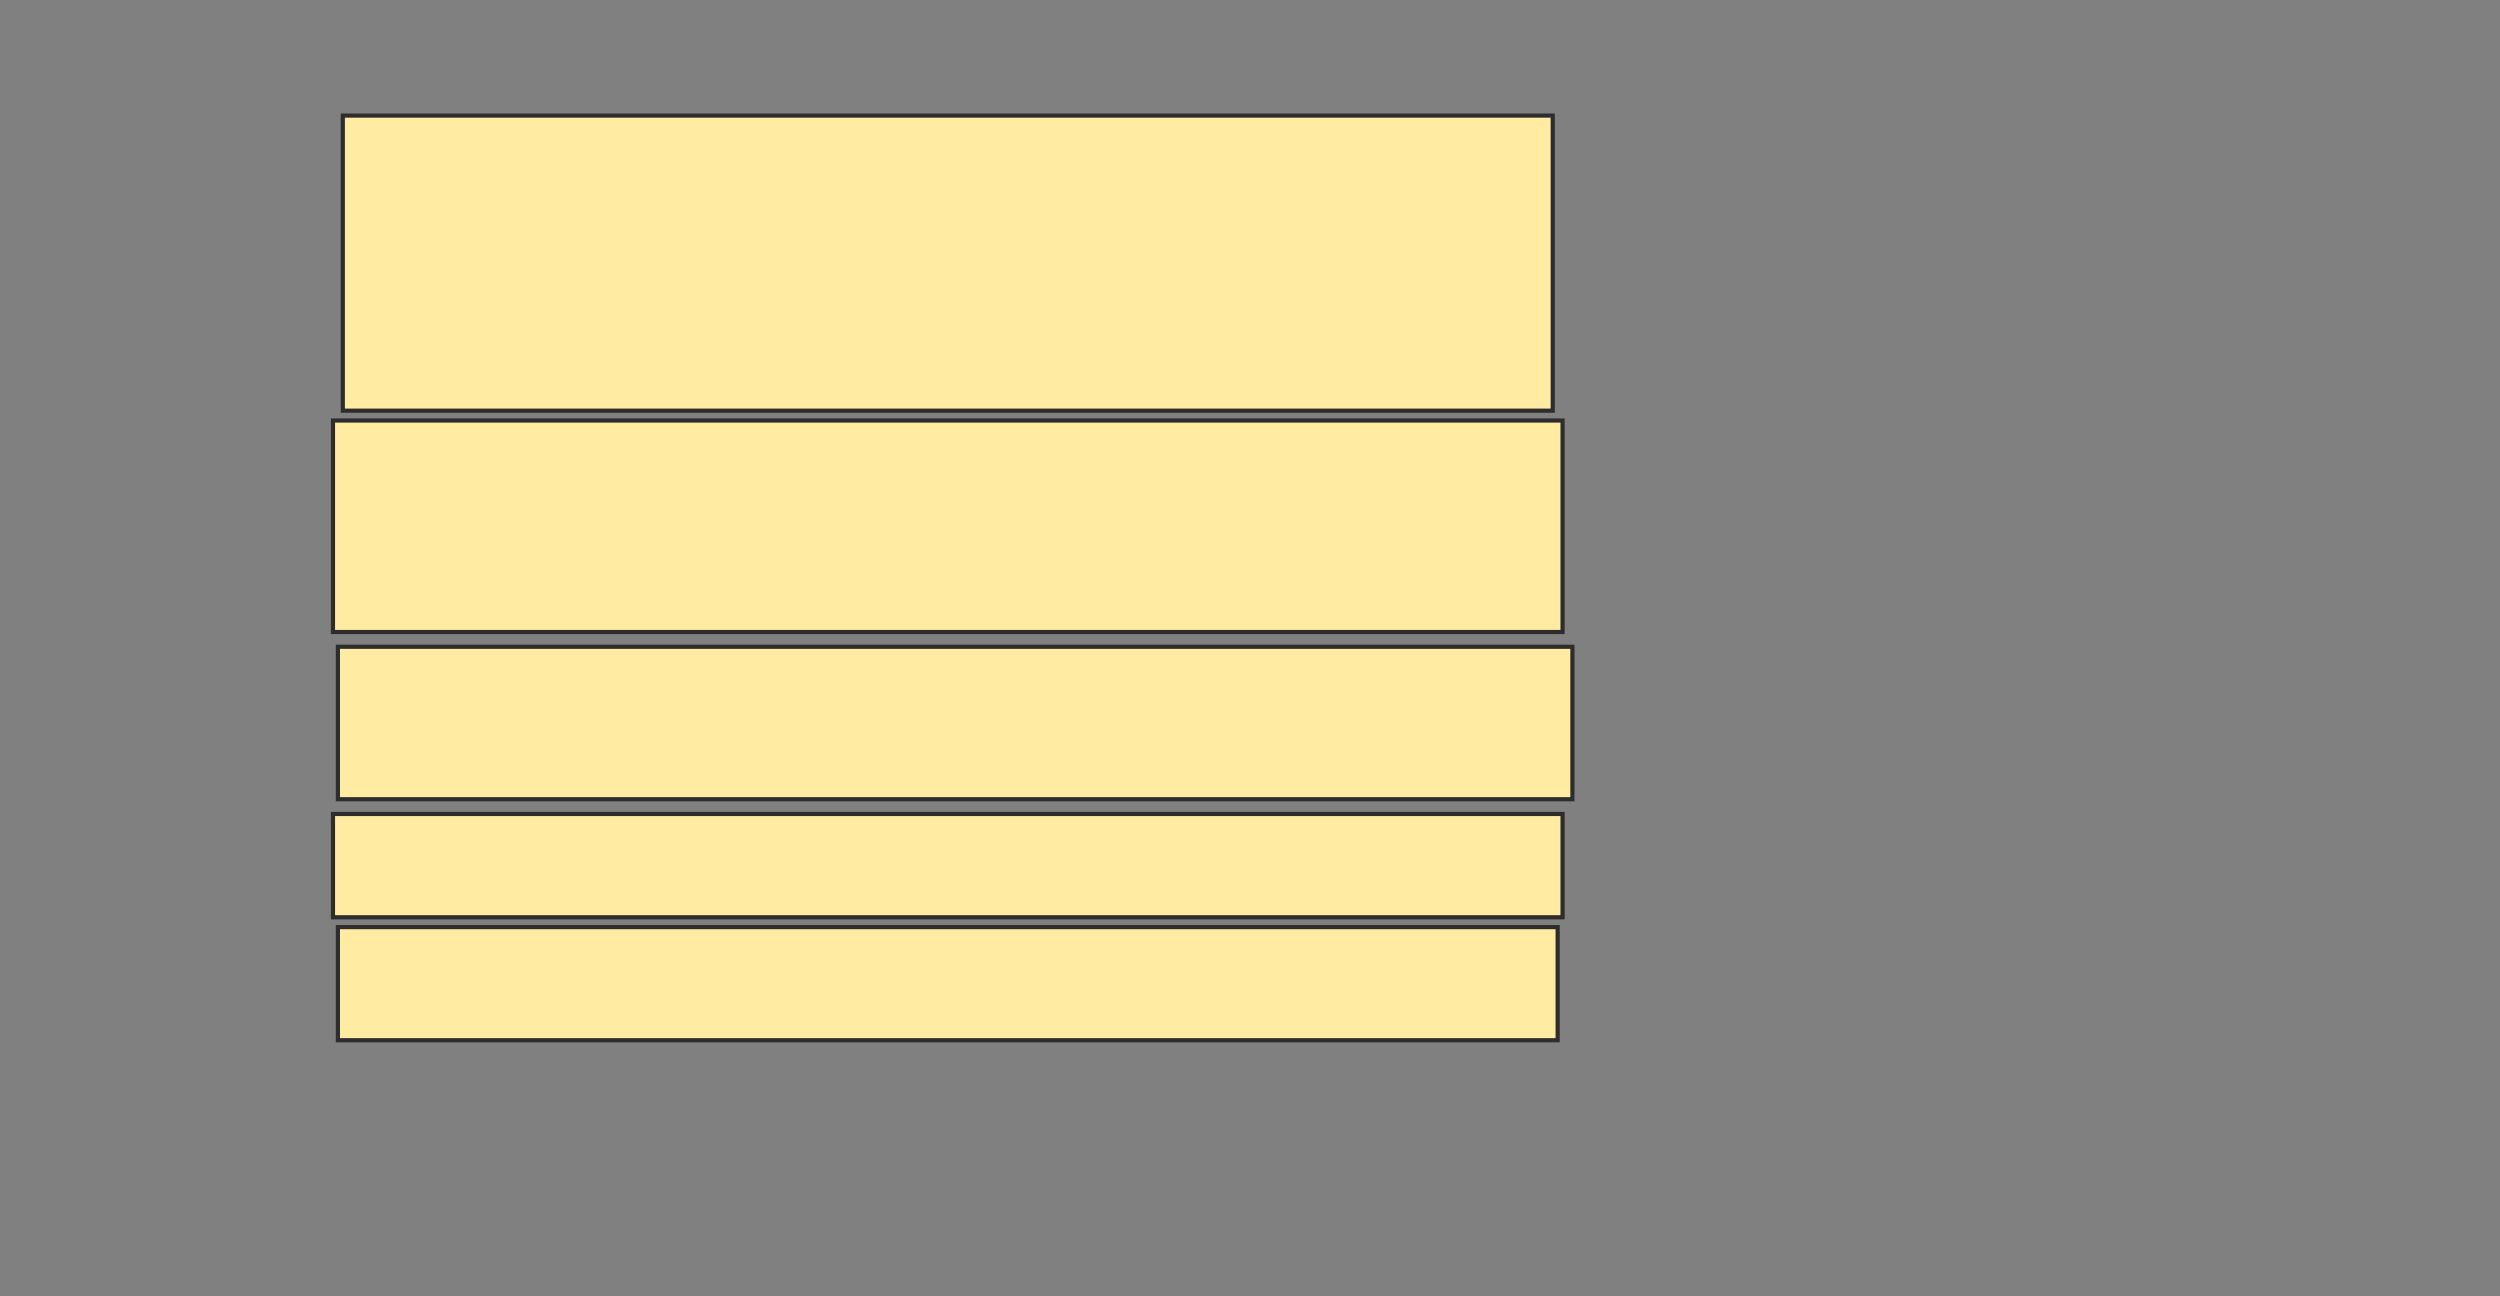 <svg xmlns="http://www.w3.org/2000/svg" width="598" height="310">
 <rect width="100%" height="100%" fill="#808080" stroke="none"/>
 <!-- Created with Image Occlusion Enhanced -->
 <g>
  <title>Labels</title>
 </g>
 <g>
  <title>Masks</title>
  <rect id="b1c7e48f6333493fad500b6b6f0e2dc6-ao-1" height="70.588" width="289.412" y="27.647" x="82" stroke="#2D2D2D" fill="#FFEBA2"/>
  <rect id="b1c7e48f6333493fad500b6b6f0e2dc6-ao-2" height="50.588" width="294.118" y="100.588" x="79.647" stroke="#2D2D2D" fill="#FFEBA2"/>
  <rect id="b1c7e48f6333493fad500b6b6f0e2dc6-ao-3" height="36.471" width="295.294" y="154.706" x="80.824" stroke="#2D2D2D" fill="#FFEBA2"/>
  <rect id="b1c7e48f6333493fad500b6b6f0e2dc6-ao-4" height="24.706" width="294.118" y="194.706" x="79.647" stroke="#2D2D2D" fill="#FFEBA2"/>
  <rect id="b1c7e48f6333493fad500b6b6f0e2dc6-ao-5" height="27.059" width="291.765" y="221.765" x="80.824" stroke="#2D2D2D" fill="#FFEBA2"/>
 </g>
</svg>